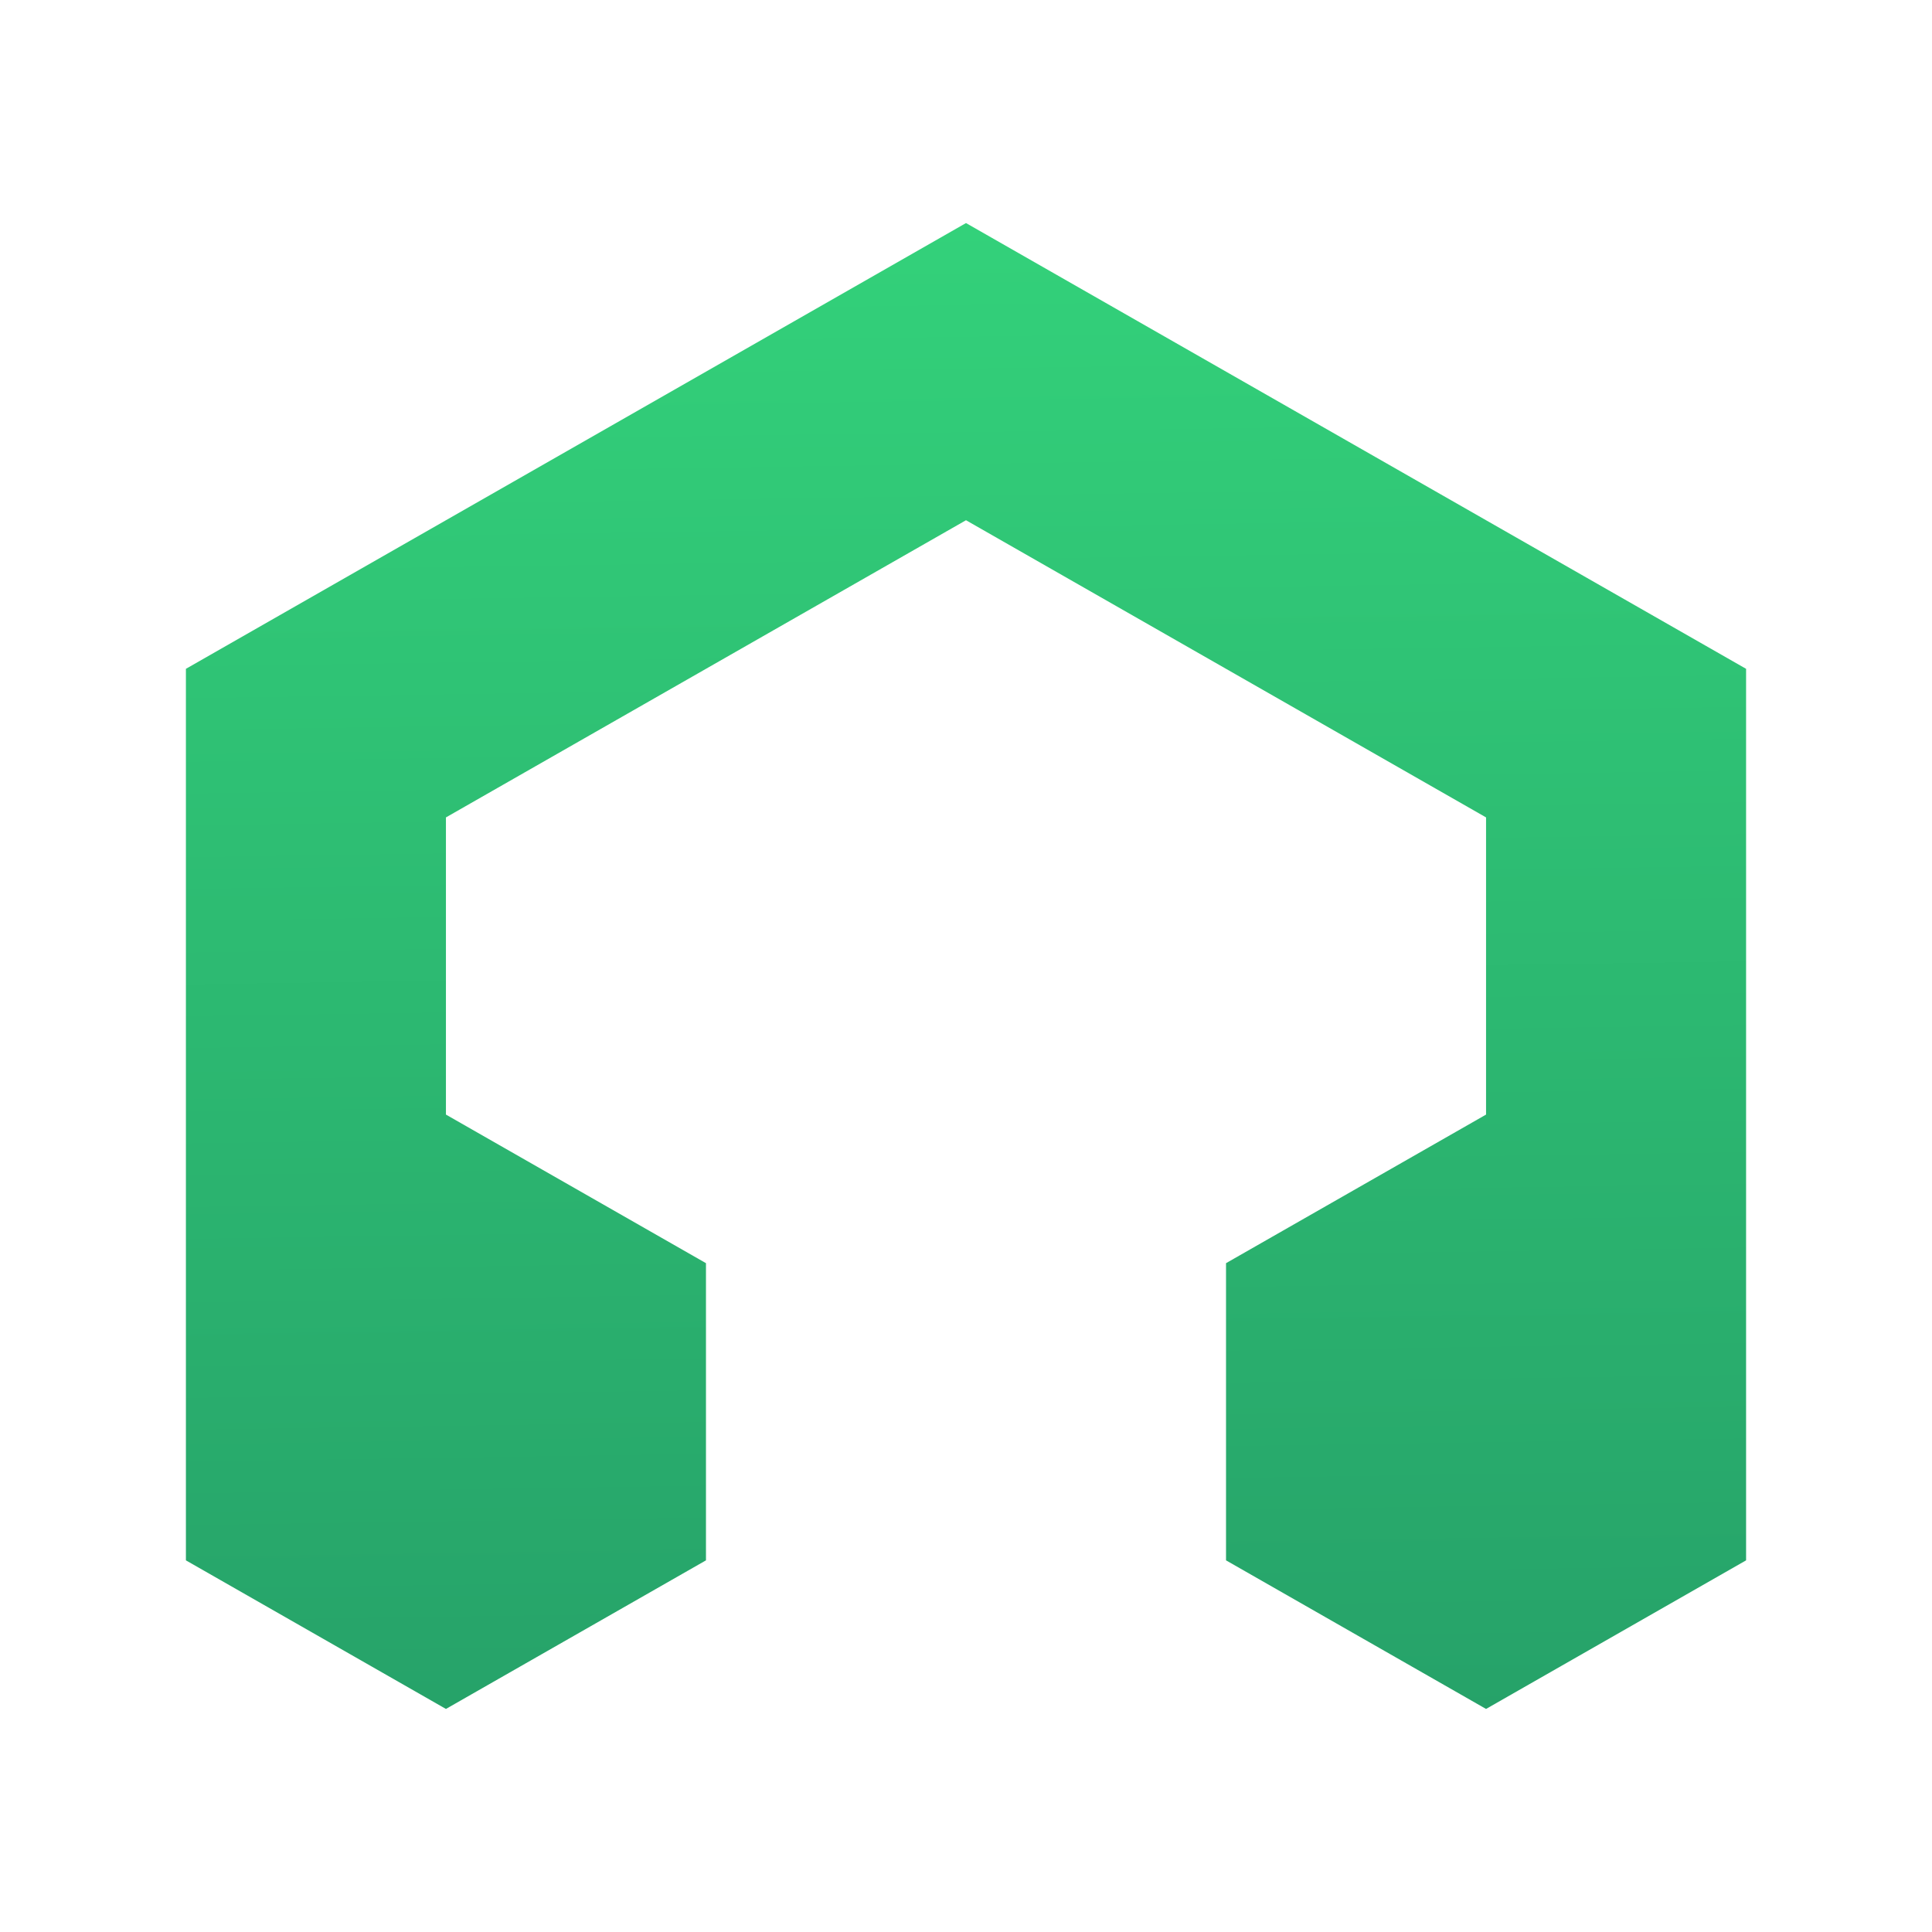 <svg width="22" height="22" version="1.1" xmlns="http://www.w3.org/2000/svg">
 <defs>
  <linearGradient id="linearGradient204" x1="8.43" x2="8.588" y1="3.187" y2="13.84" gradientTransform="matrix(1.599 0 0 1.599 -2.537 -2.536)" gradientUnits="userSpaceOnUse">
   <stop stop-color="#33d17a" offset="0"/>
   <stop stop-color="#26a269" offset="1"/>
  </linearGradient>
 </defs>
 <path d="m11 2.54-8.883 5.076v10.152l2.961 1.692 2.961-1.692v-3.384l-2.961-1.692v-3.384l5.922-3.384 5.922 3.384v3.384l-2.961 1.692v3.384l2.961 1.692 2.961-1.692v-10.152z" fill="url(#linearGradient204)" stroke-width=".423"/>
</svg>
